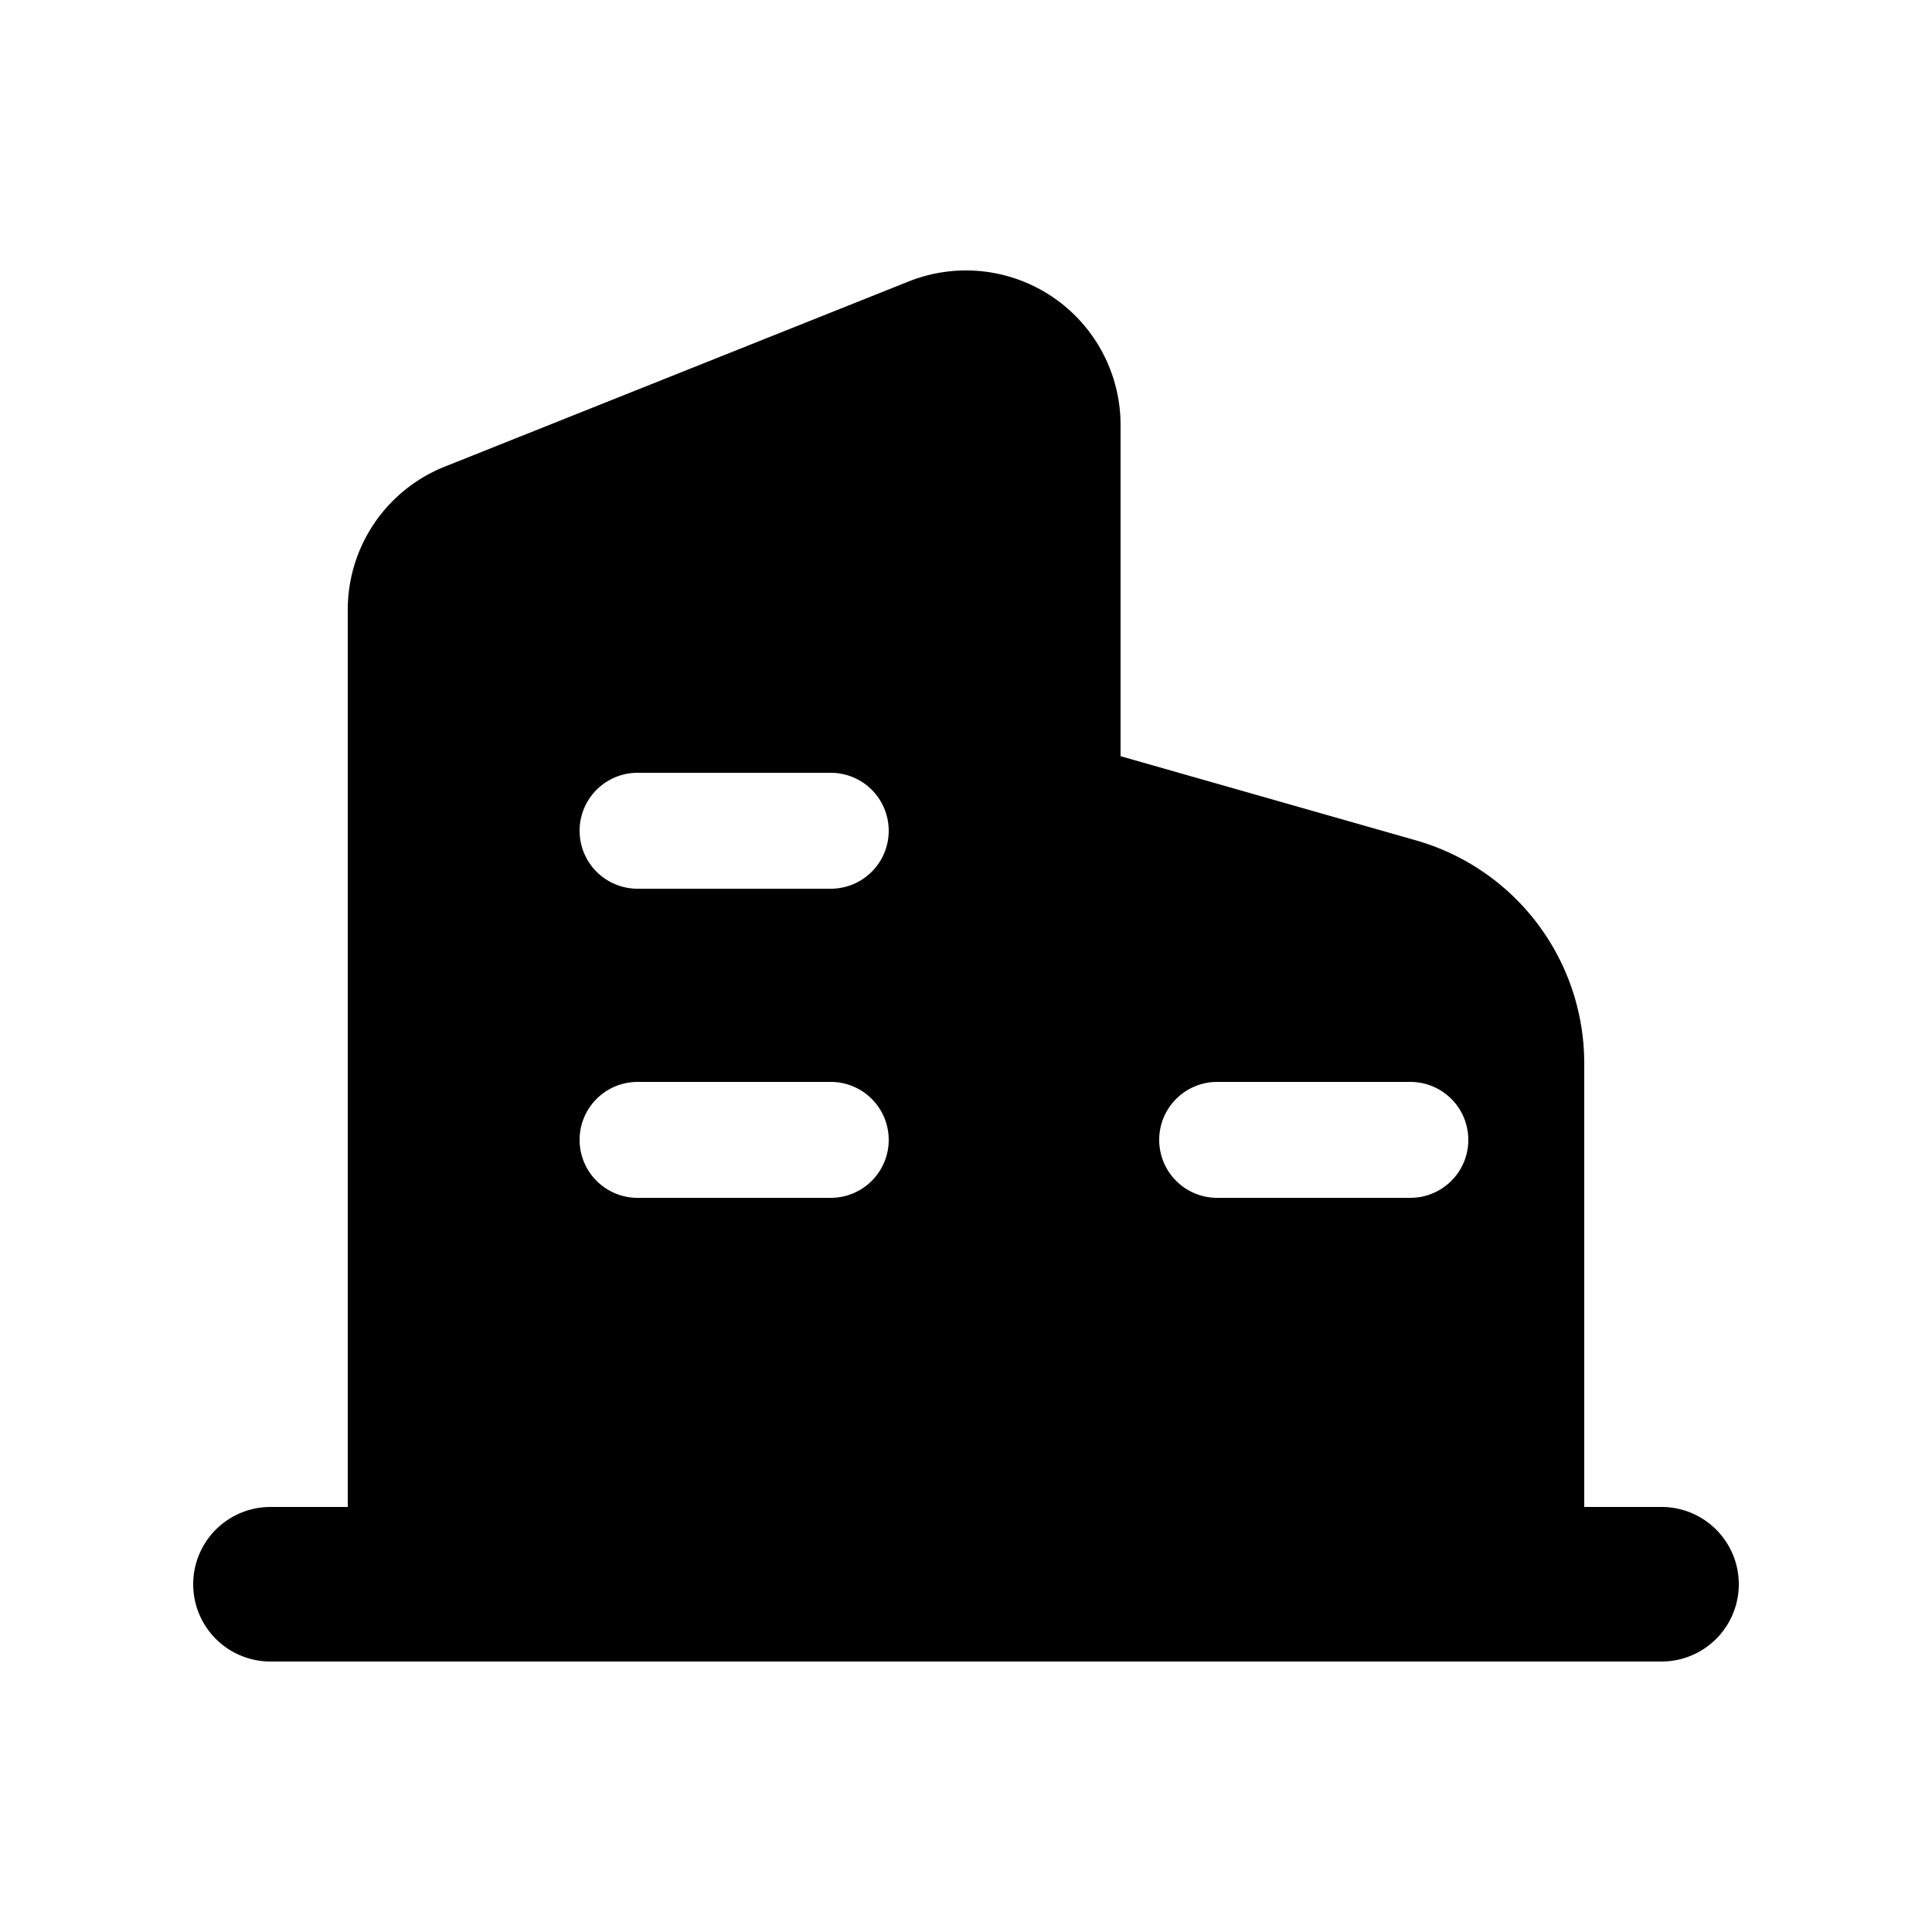 <svg id="b02e217d-0b4e-446a-852d-cb878670db5a" data-name="图层 1" xmlns="http://www.w3.org/2000/svg" viewBox="0 0 200 200"><defs><style>.f730a882-7ce1-40ef-9c9c-1df83c2a11fd{}</style></defs><path id="a2b9f135-1fd4-4f54-8f12-781d3b768ec6" data-name="路径 148" class="f730a882-7ce1-40ef-9c9c-1df83c2a11fd" d="M172,156h-8V110.1A24,24,0,0,0,146.6,87L116,78.28V44A16,16,0,0,0,94.06,29.14l-48,19.16A15.94,15.94,0,0,0,36,63.11V156H28a8,8,0,0,0,0,16H172a8,8,0,0,0,0-16Zm-46-44h20a6,6,0,0,1,0,12H126a6,6,0,0,1,0-12ZM66,80H86a6,6,0,0,1,0,12H66a6,6,0,0,1,0-12Zm0,32H86a6,6,0,0,1,0,12H66a6,6,0,0,1,0-12Z"/></svg>